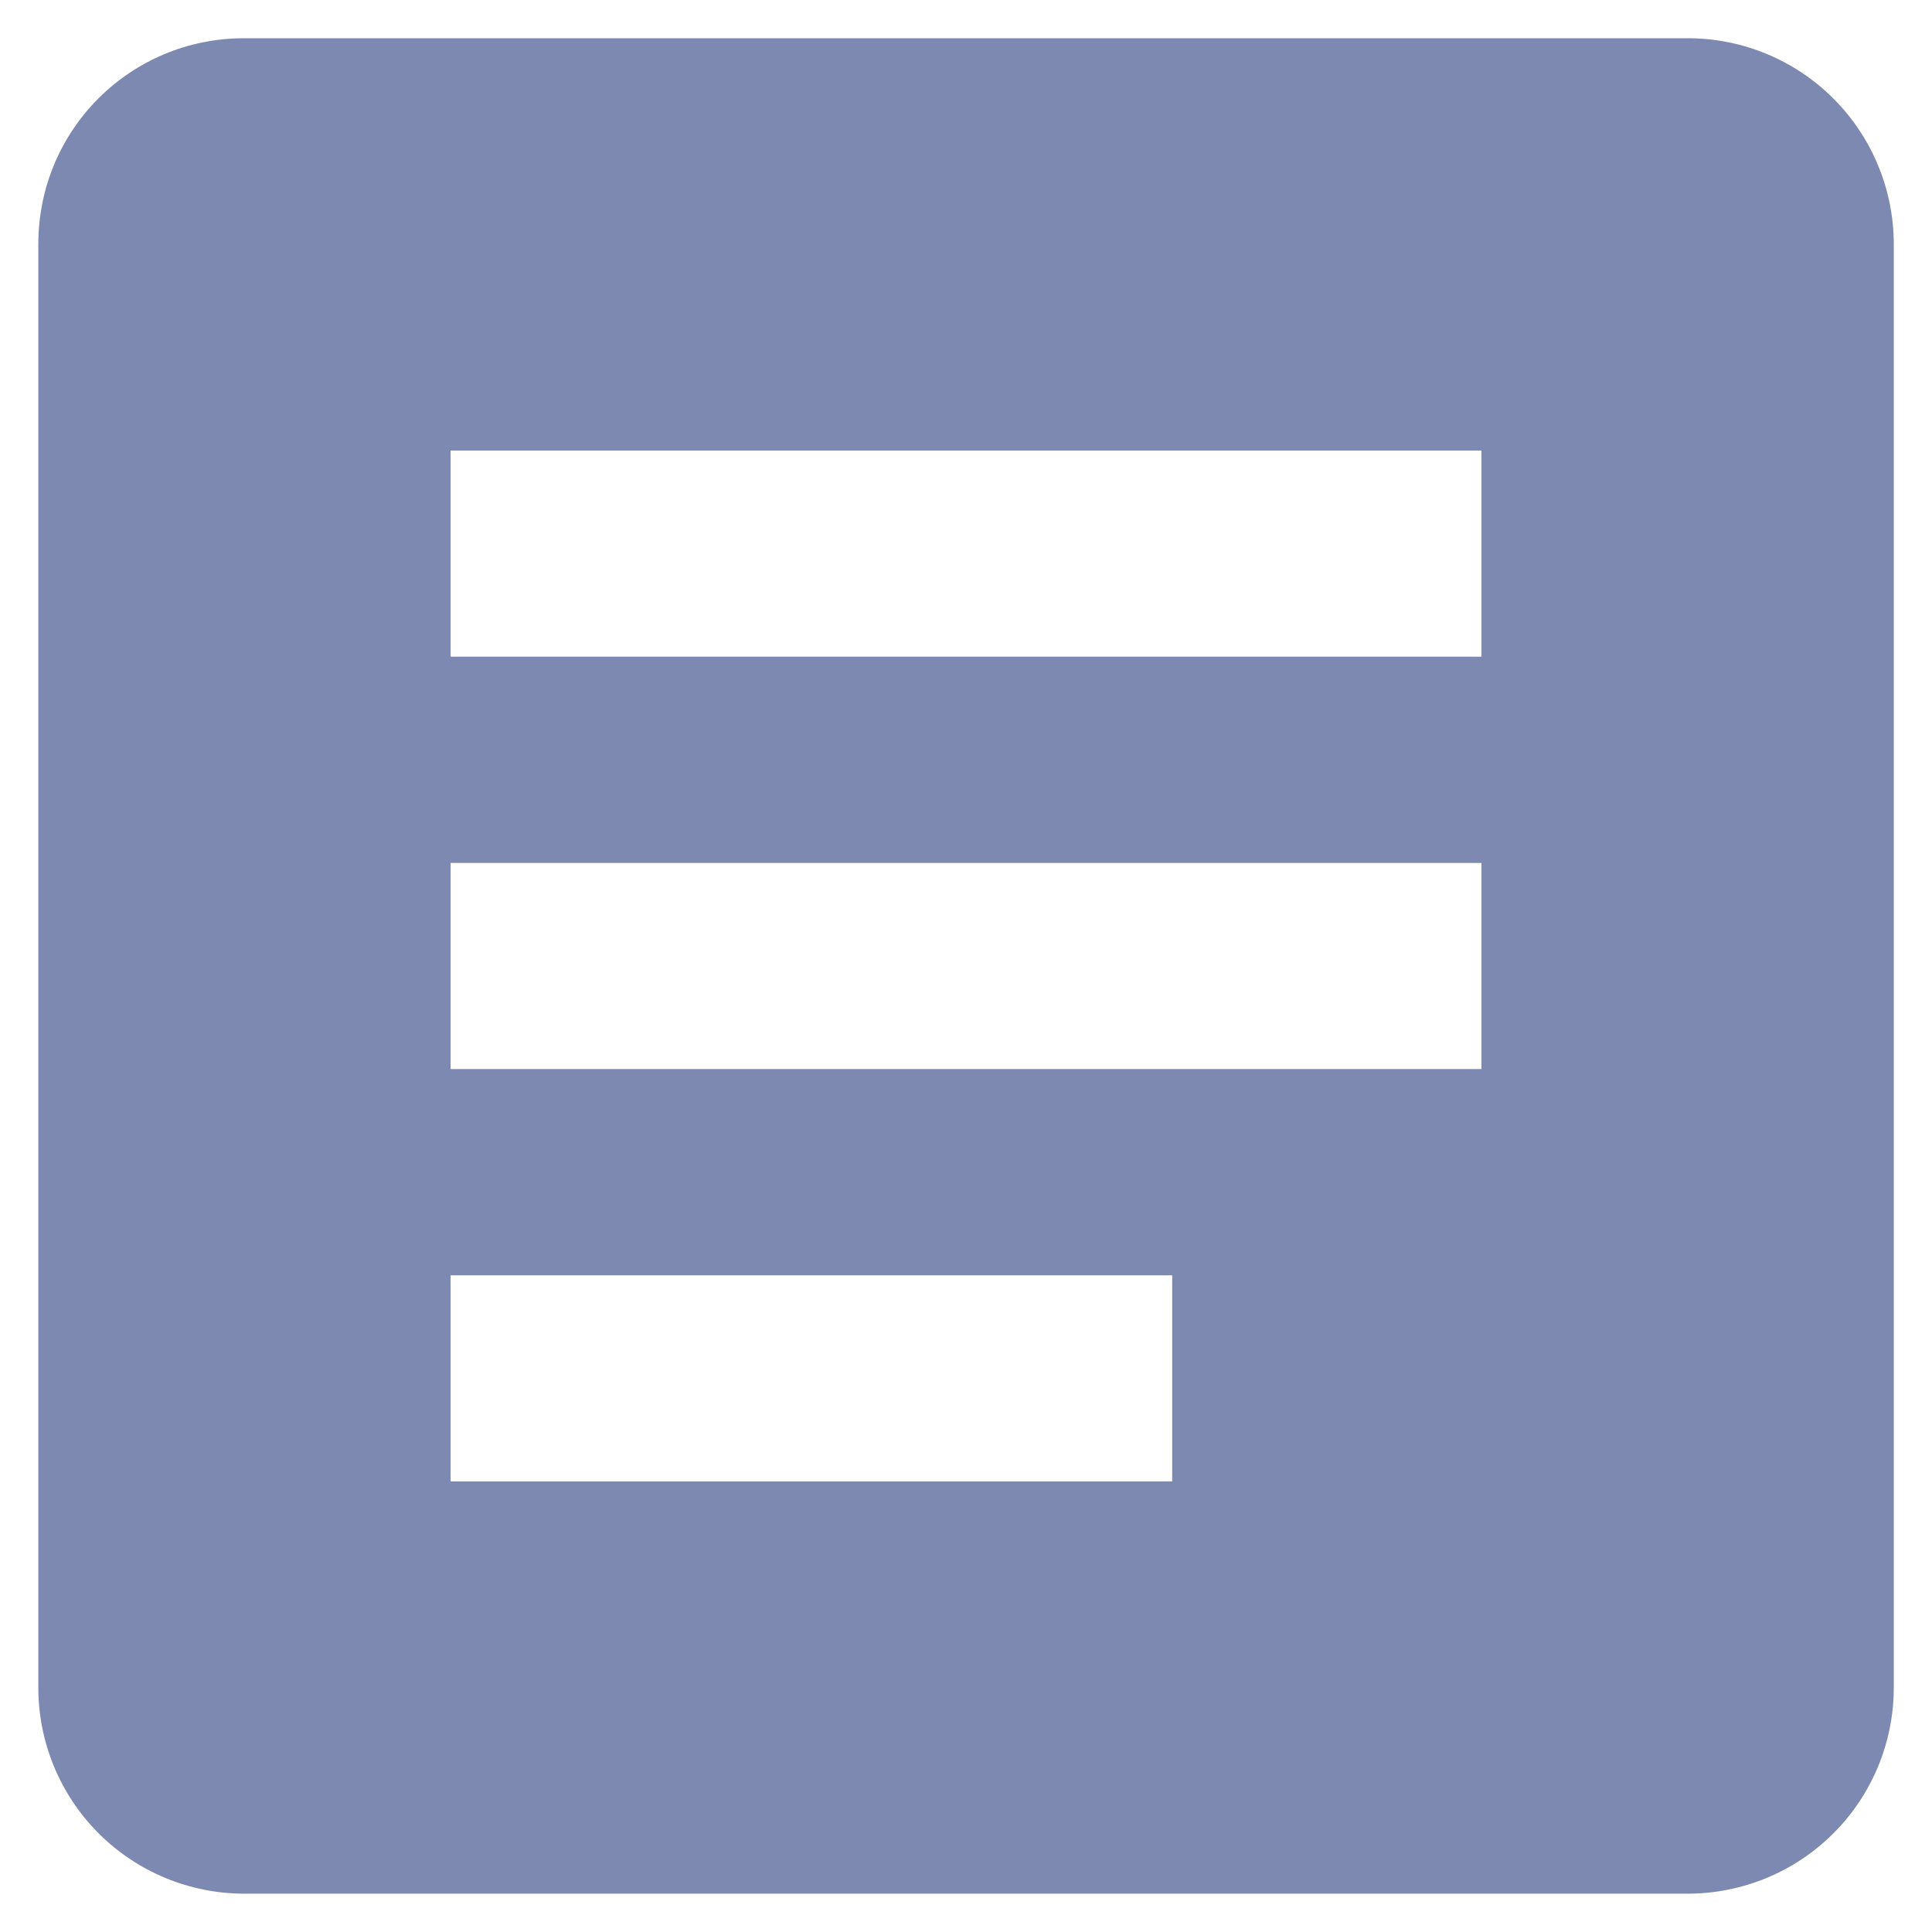 <svg width="18" height="18" viewBox="0 0 18 18" fill="none" xmlns="http://www.w3.org/2000/svg">
    <path d="M10.921 13.802H4.198V11.882H10.921M13.802 9.96H4.198V8.04H13.802M13.802 6.118H4.198V4.198H13.802M15.723 0.356H2.277C1.211 0.356 0.357 1.211 0.357 2.276V15.723C0.357 16.232 0.559 16.721 0.919 17.081C1.279 17.441 1.768 17.643 2.277 17.643H15.723C15.975 17.643 16.225 17.593 16.458 17.497C16.691 17.401 16.903 17.259 17.081 17.081C17.26 16.903 17.401 16.691 17.498 16.458C17.594 16.225 17.644 15.975 17.644 15.723V2.277C17.644 2.025 17.595 1.775 17.498 1.542C17.402 1.309 17.26 1.097 17.082 0.919C16.904 0.74 16.692 0.599 16.459 0.502C16.226 0.406 15.976 0.356 15.724 0.356H15.723Z" fill="#7D89B0"/>
</svg>
